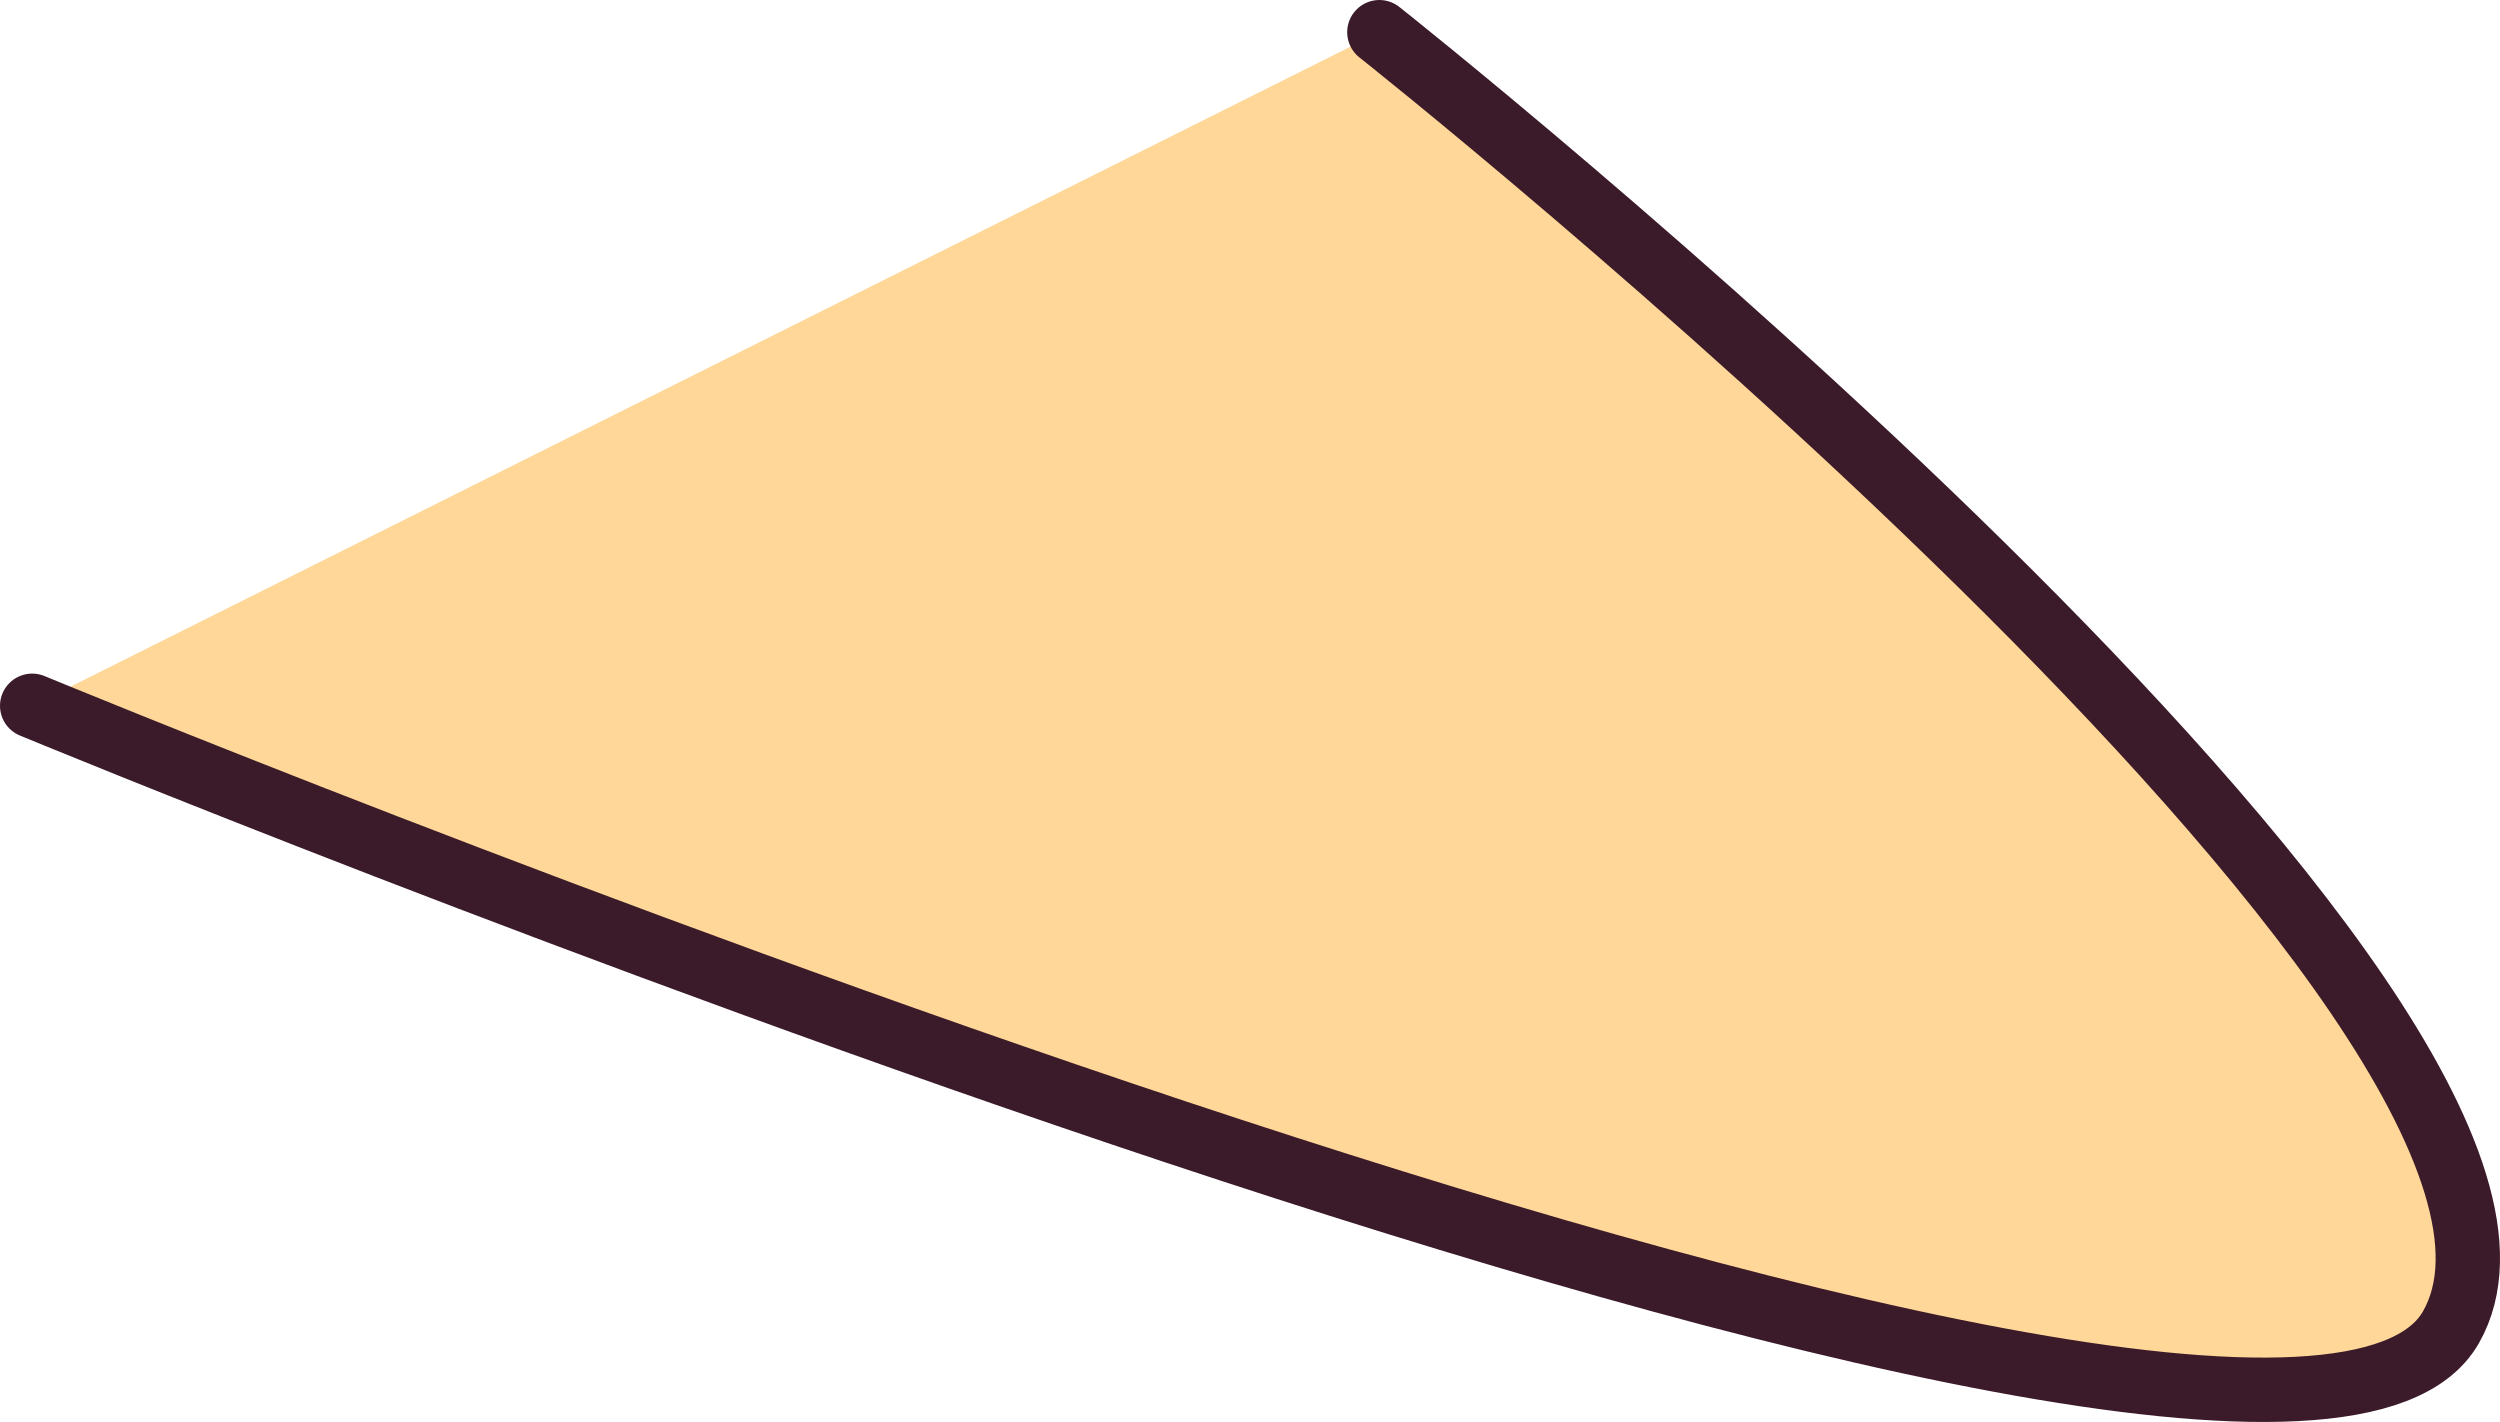 <?xml version="1.0" encoding="UTF-8" standalone="no"?>
<!-- Created with Inkscape (http://www.inkscape.org/) -->

<svg
   width="38.84"
   height="22.092"
   viewBox="0 0 38.84 22.092"
   version="1.1"
   id="svg1"
   xml:space="preserve"
   inkscape:version="1.3.2 (091e20e, 2023-11-25, custom)"
   sodipodi:docname="indiecat.svg"
   xmlns:inkscape="http://www.inkscape.org/namespaces/inkscape"
   xmlns:sodipodi="http://sodipodi.sourceforge.net/DTD/sodipodi-0.dtd"
   xmlns="http://www.w3.org/2000/svg"
   xmlns:svg="http://www.w3.org/2000/svg"><sodipodi:namedview
     id="namedview1"
     pagecolor="#ffffff"
     bordercolor="#000000"
     borderopacity="0.25"
     inkscape:showpageshadow="2"
     inkscape:pageopacity="0.0"
     inkscape:pagecheckerboard="0"
     inkscape:deskcolor="#d1d1d1"
     inkscape:document-units="px"
     inkscape:zoom="0.49270833"
     inkscape:cx="345.03171"
     inkscape:cy="439.40803"
     inkscape:window-width="1920"
     inkscape:window-height="1046"
     inkscape:window-x="-11"
     inkscape:window-y="-11"
     inkscape:window-maximized="1"
     inkscape:current-layer="layer1" /><defs
     id="defs1" /><g
     inkscape:label="Layer 1"
     inkscape:groupmode="layer"
     id="layer1"
     transform="translate(-1424.341,-704.754)"><path
       style="fill:#ffd799;fill-opacity:1;stroke:#3b1b2a;stroke-linecap:round;stroke-opacity:1"
       d="m 1424.841,715.719 c 0,0 34.849,14.436 37.577,9.657 2.728,-4.779 -16.647,-20.122 -16.647,-20.122"
       id="path72" /></g></svg>
